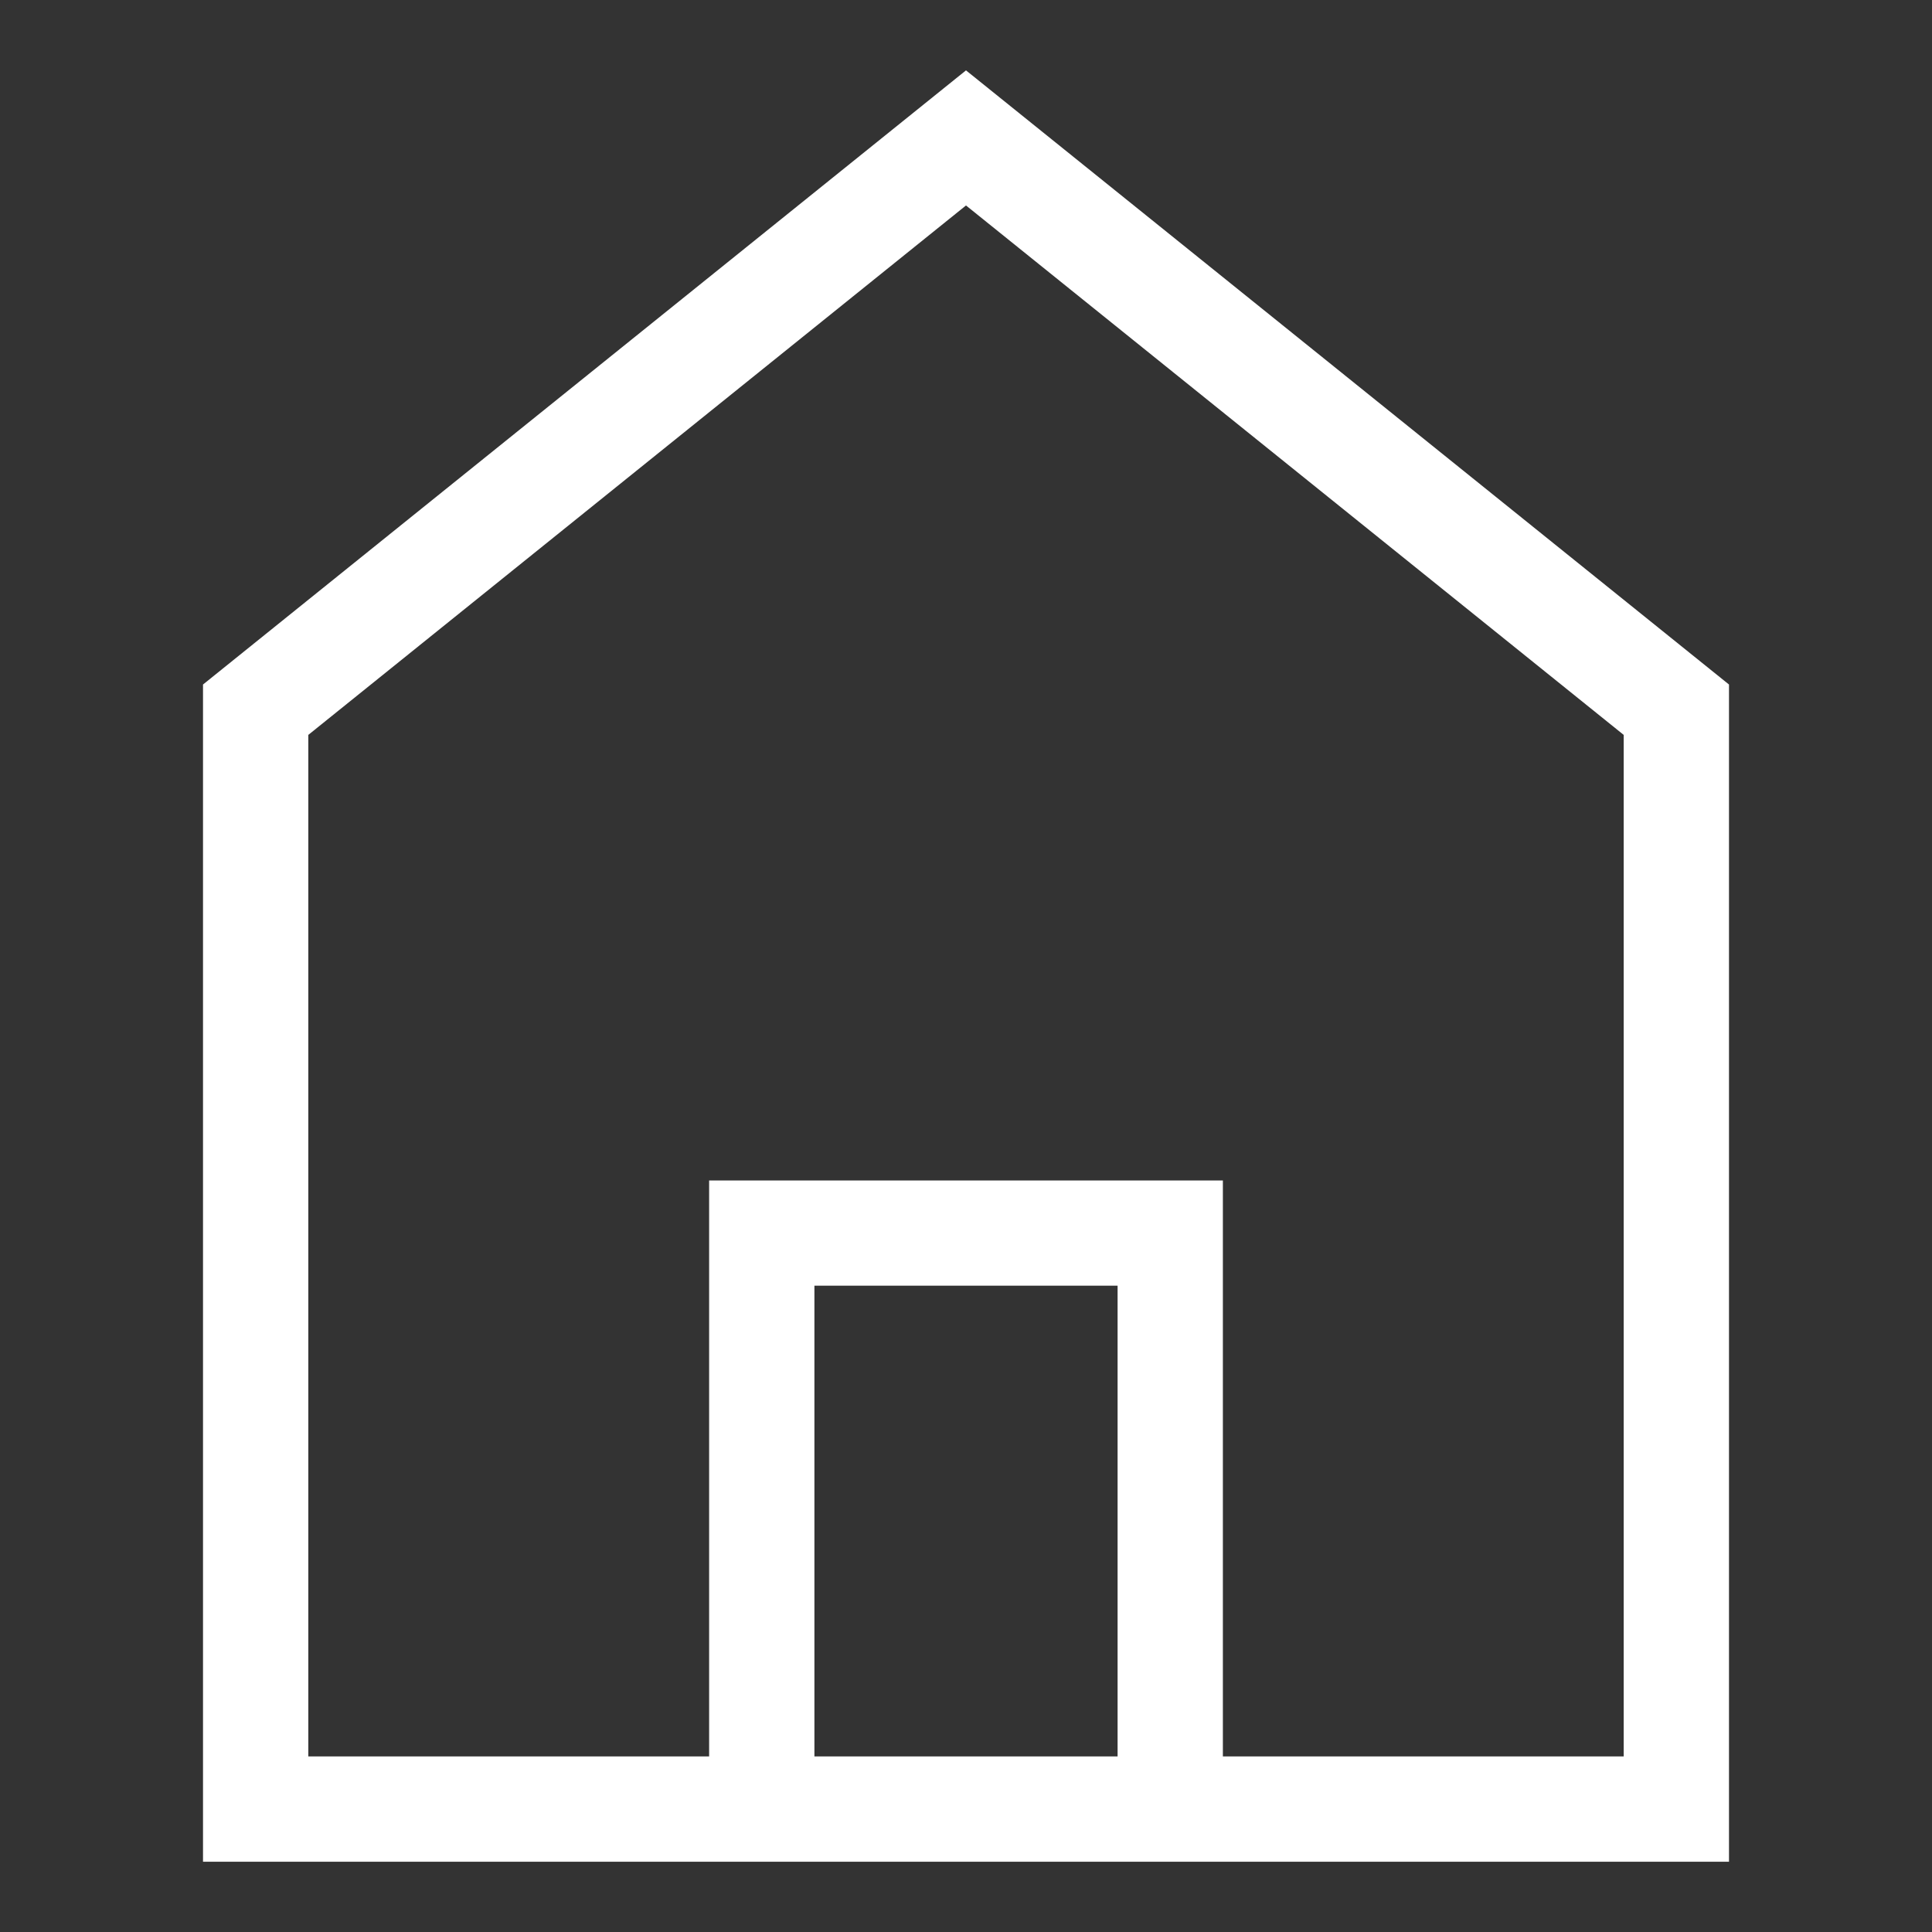 <svg width="26" height="26" viewBox="0 0 26 26" fill="none" xmlns="http://www.w3.org/2000/svg">
<rect x="0" y="0" width="26" height="26" fill="#333333" stroke="none"/>
<path fill-rule="evenodd" clip-rule="evenodd" d="M13 0.947L2.732 9.212V25.054H23.268V9.212L13 0.947ZM4.149 9.89L13 2.765L21.851 9.89V23.637H16.457V15.886H9.543V23.637H4.149V9.89ZM10.96 23.637H15.04V17.302H10.96V23.637Z" fill="white"/>
</svg>

